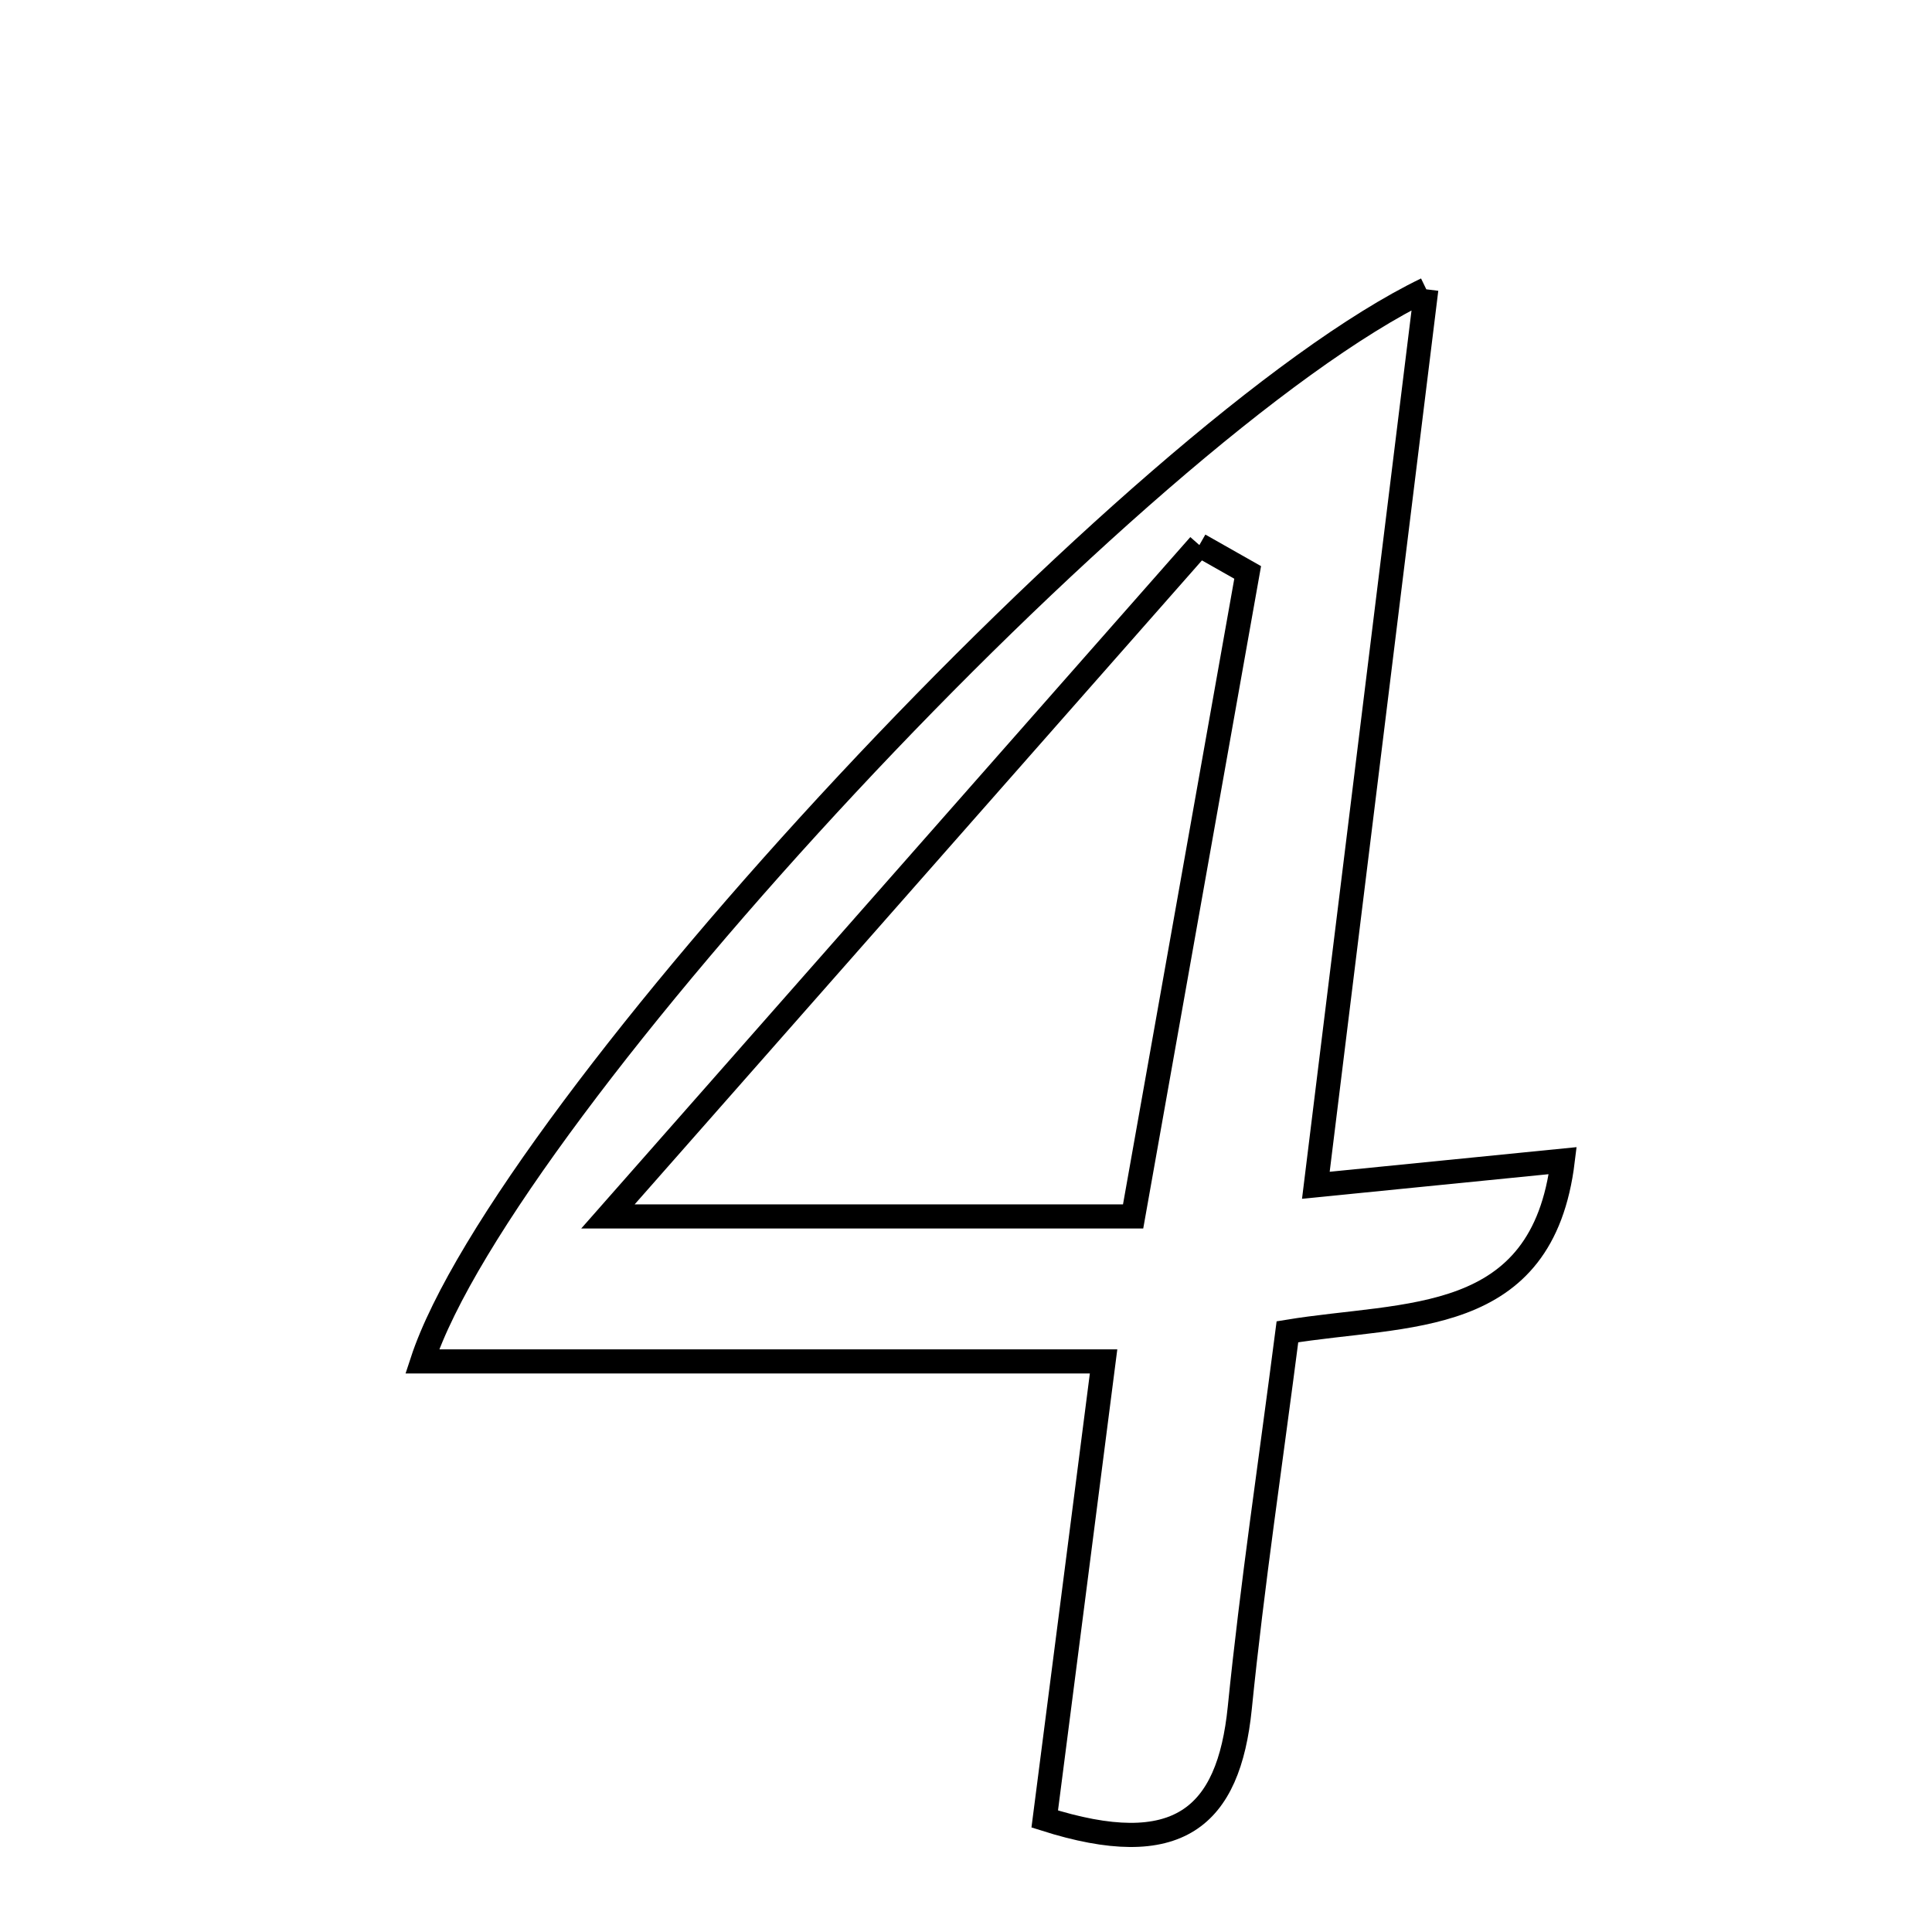 <svg xmlns="http://www.w3.org/2000/svg" viewBox="0.0 0.0 24.0 24.0" height="200px" width="200px"><path fill="none" stroke="black" stroke-width=".3" stroke-opacity="1.0"  filling="0" d="M17.718 3.594 C17.251 7.38 16.814 10.93 16.346 14.724 C17.528 14.606 18.425 14.516 19.413 14.418 C19.16 16.498 17.474 16.3 15.993 16.544 C15.784 18.168 15.555 19.689 15.401 21.216 C15.263 22.58 14.633 23.122 12.978 22.596 C13.202 20.855 13.432 19.074 13.709 16.912 C10.678 16.912 7.99 16.912 5.245 16.912 C6.259 13.82 14.147 5.32 17.718 3.594"></path>
<path fill="none" stroke="black" stroke-width=".3" stroke-opacity="1.0"  filling="0" d="M14.899 6.771 C15.099 6.885 15.299 6.998 15.499 7.111 C15.033 9.73 14.567 12.349 14.076 15.111 C12.013 15.111 10.109 15.111 7.552 15.111 C10.18 12.128 12.539 9.45 14.899 6.771"></path></svg>